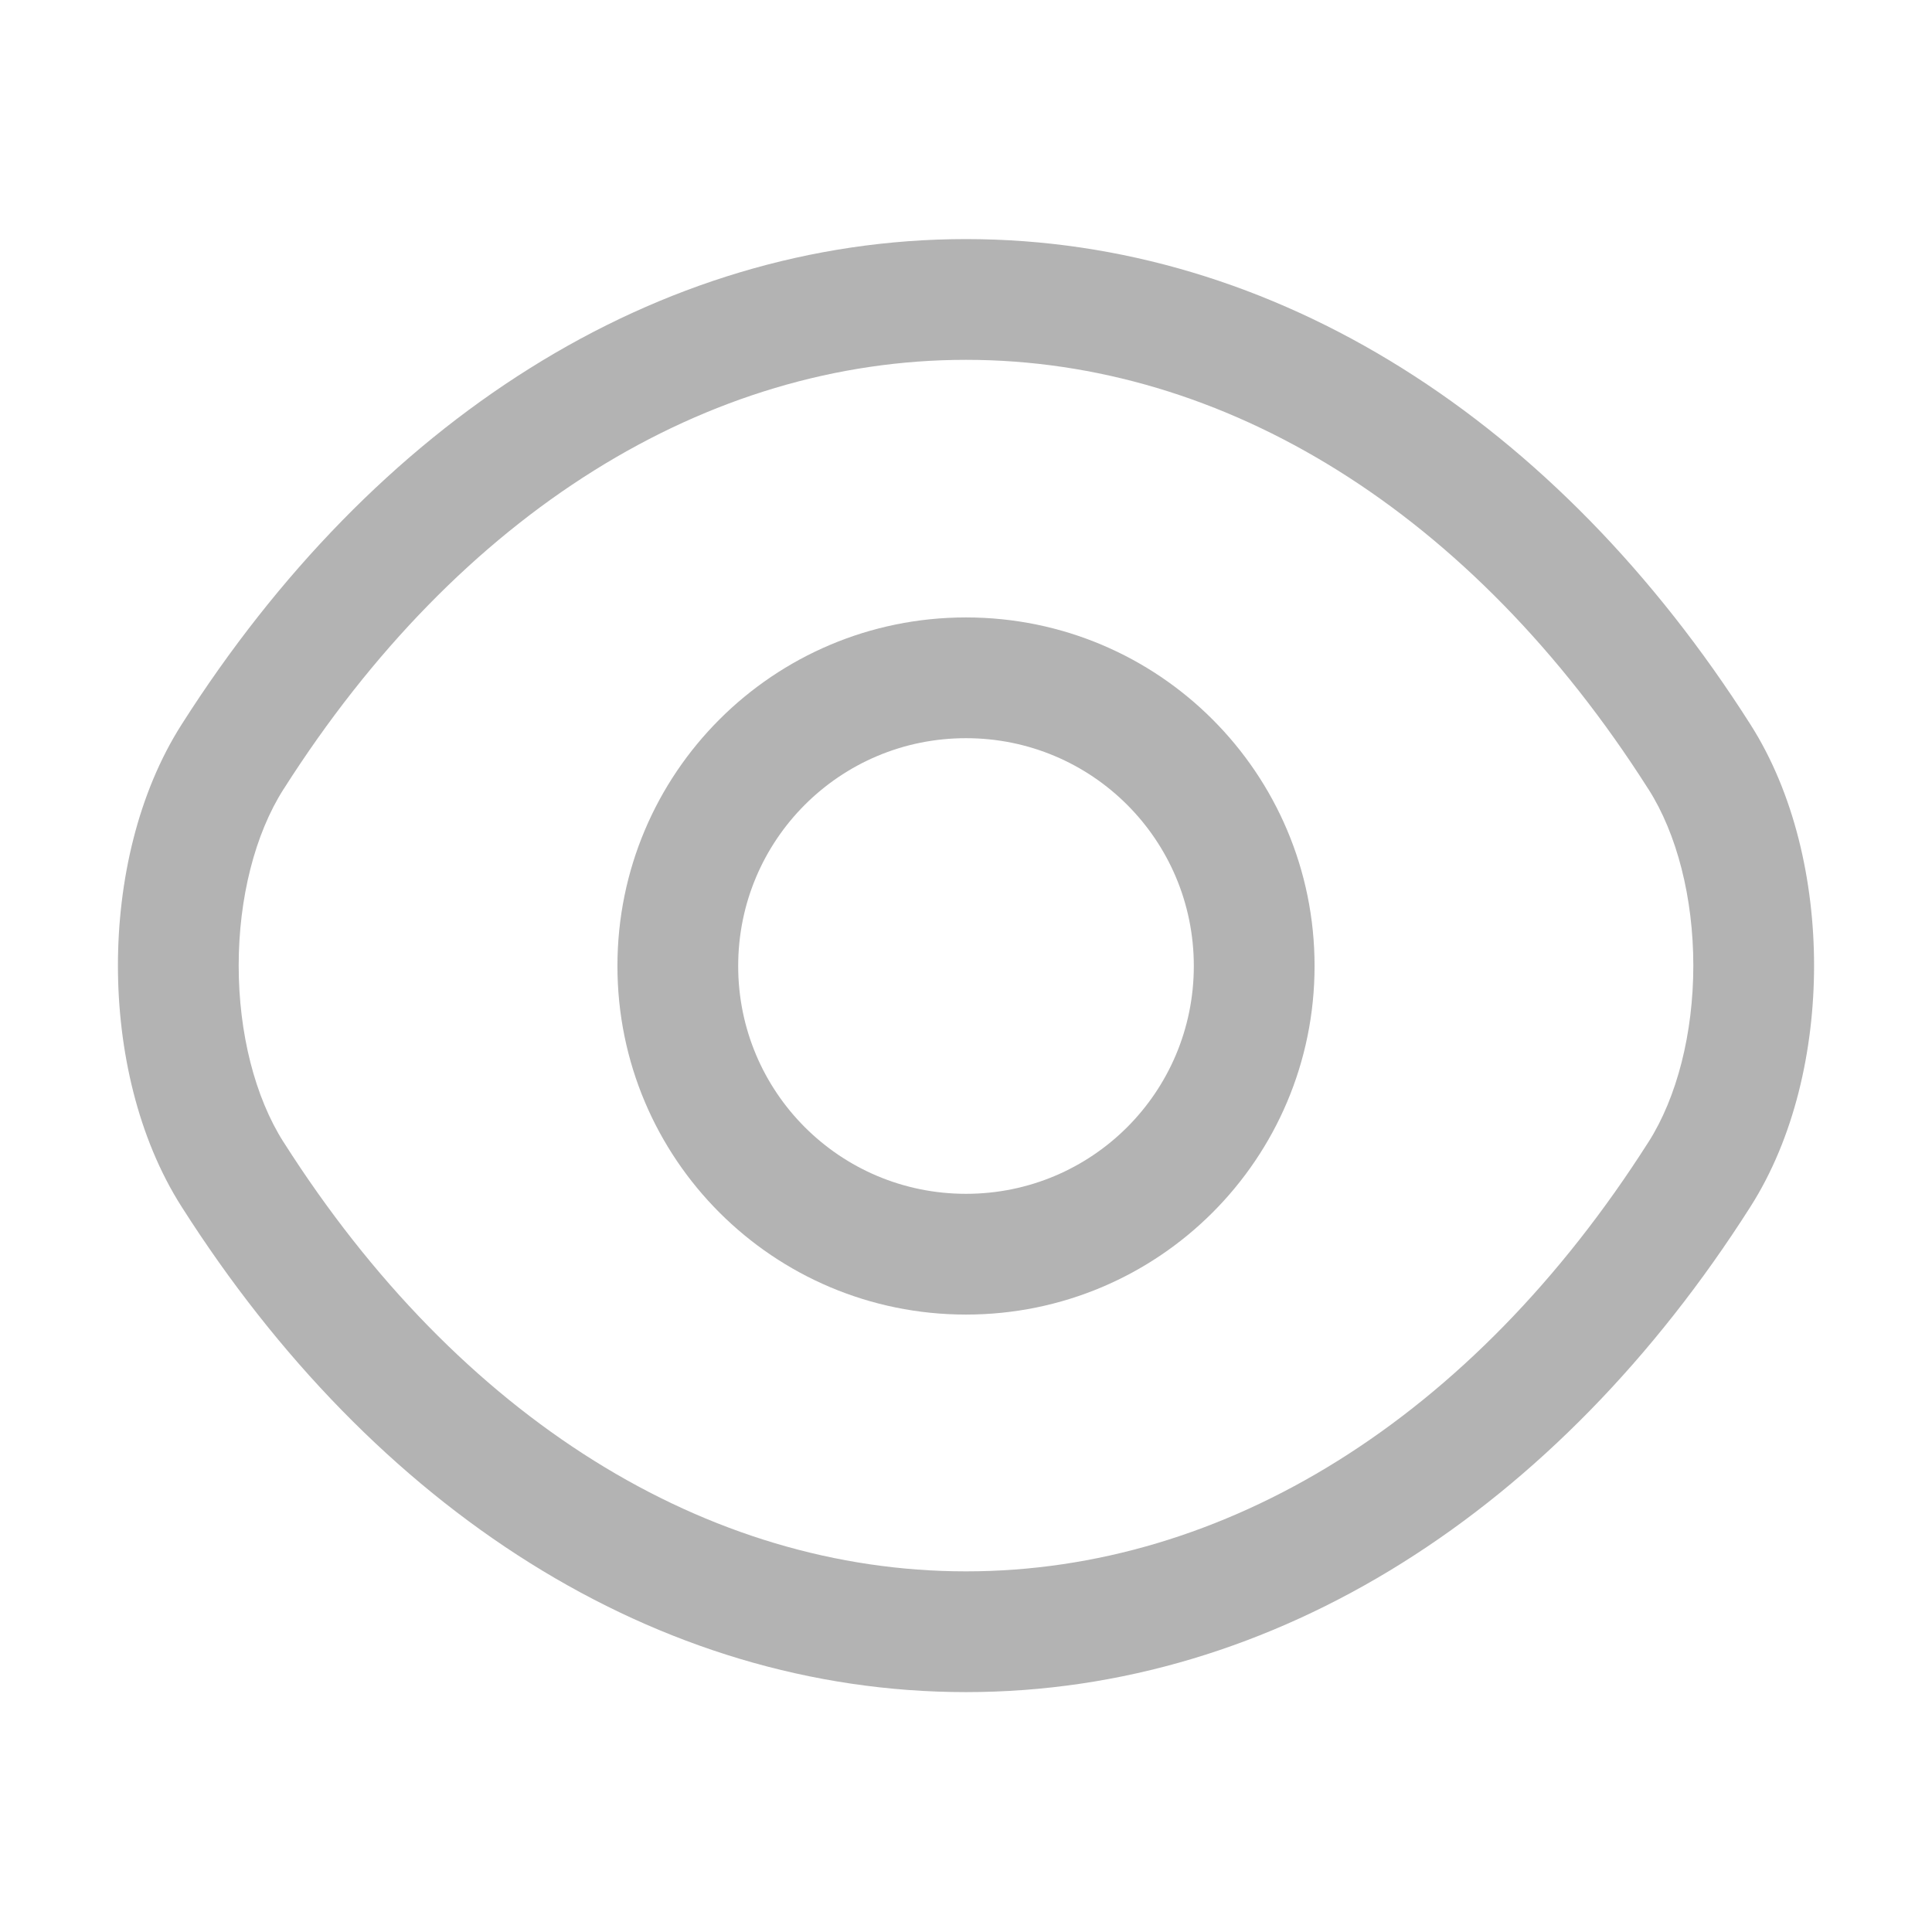 <svg width="24" height="24" viewBox="0 0 24 24" fill="none" xmlns="http://www.w3.org/2000/svg">
    <path fill-rule="evenodd" clip-rule="evenodd" d="M12 9.17C10.434 9.17 9.17 10.434 9.17 12C9.17 13.566 10.434 14.83 12 14.83C13.566 14.83 14.83 13.566 14.83 12C14.83 10.434 13.566 9.17 12 9.17ZM7.67 12C7.67 9.606 9.606 7.67 12 7.67C14.394 7.67 16.33 9.606 16.33 12C16.33 14.394 14.394 16.33 12 16.33C9.606 16.33 7.67 14.394 7.67 12Z" fill="#B3B3B3"/>
    <path fill-rule="evenodd" clip-rule="evenodd" d="M2.258 8.997C4.649 5.239 8.152 2.97 12 2.97C15.848 2.97 19.352 5.239 21.743 8.997C22.288 9.851 22.535 10.946 22.535 11.995C22.535 13.044 22.288 14.139 21.743 14.993C19.352 18.751 15.848 21.02 12 21.02C8.152 21.02 4.648 18.751 2.257 14.992C1.712 14.138 1.465 13.044 1.465 11.995C1.465 10.946 1.712 9.851 2.258 8.997ZM12 4.47C8.788 4.47 5.712 6.361 3.523 9.803L3.522 9.804C3.168 10.359 2.965 11.154 2.965 11.995C2.965 12.836 3.168 13.631 3.522 14.187L3.523 14.188C5.712 17.629 8.788 19.52 12 19.52C15.212 19.52 18.288 17.629 20.477 14.188L20.478 14.187C20.832 13.631 21.035 12.836 21.035 11.995C21.035 11.154 20.832 10.359 20.478 9.804L20.477 9.803C18.288 6.361 15.212 4.47 12 4.47Z" fill="#B3B3B3"/>
</svg>
